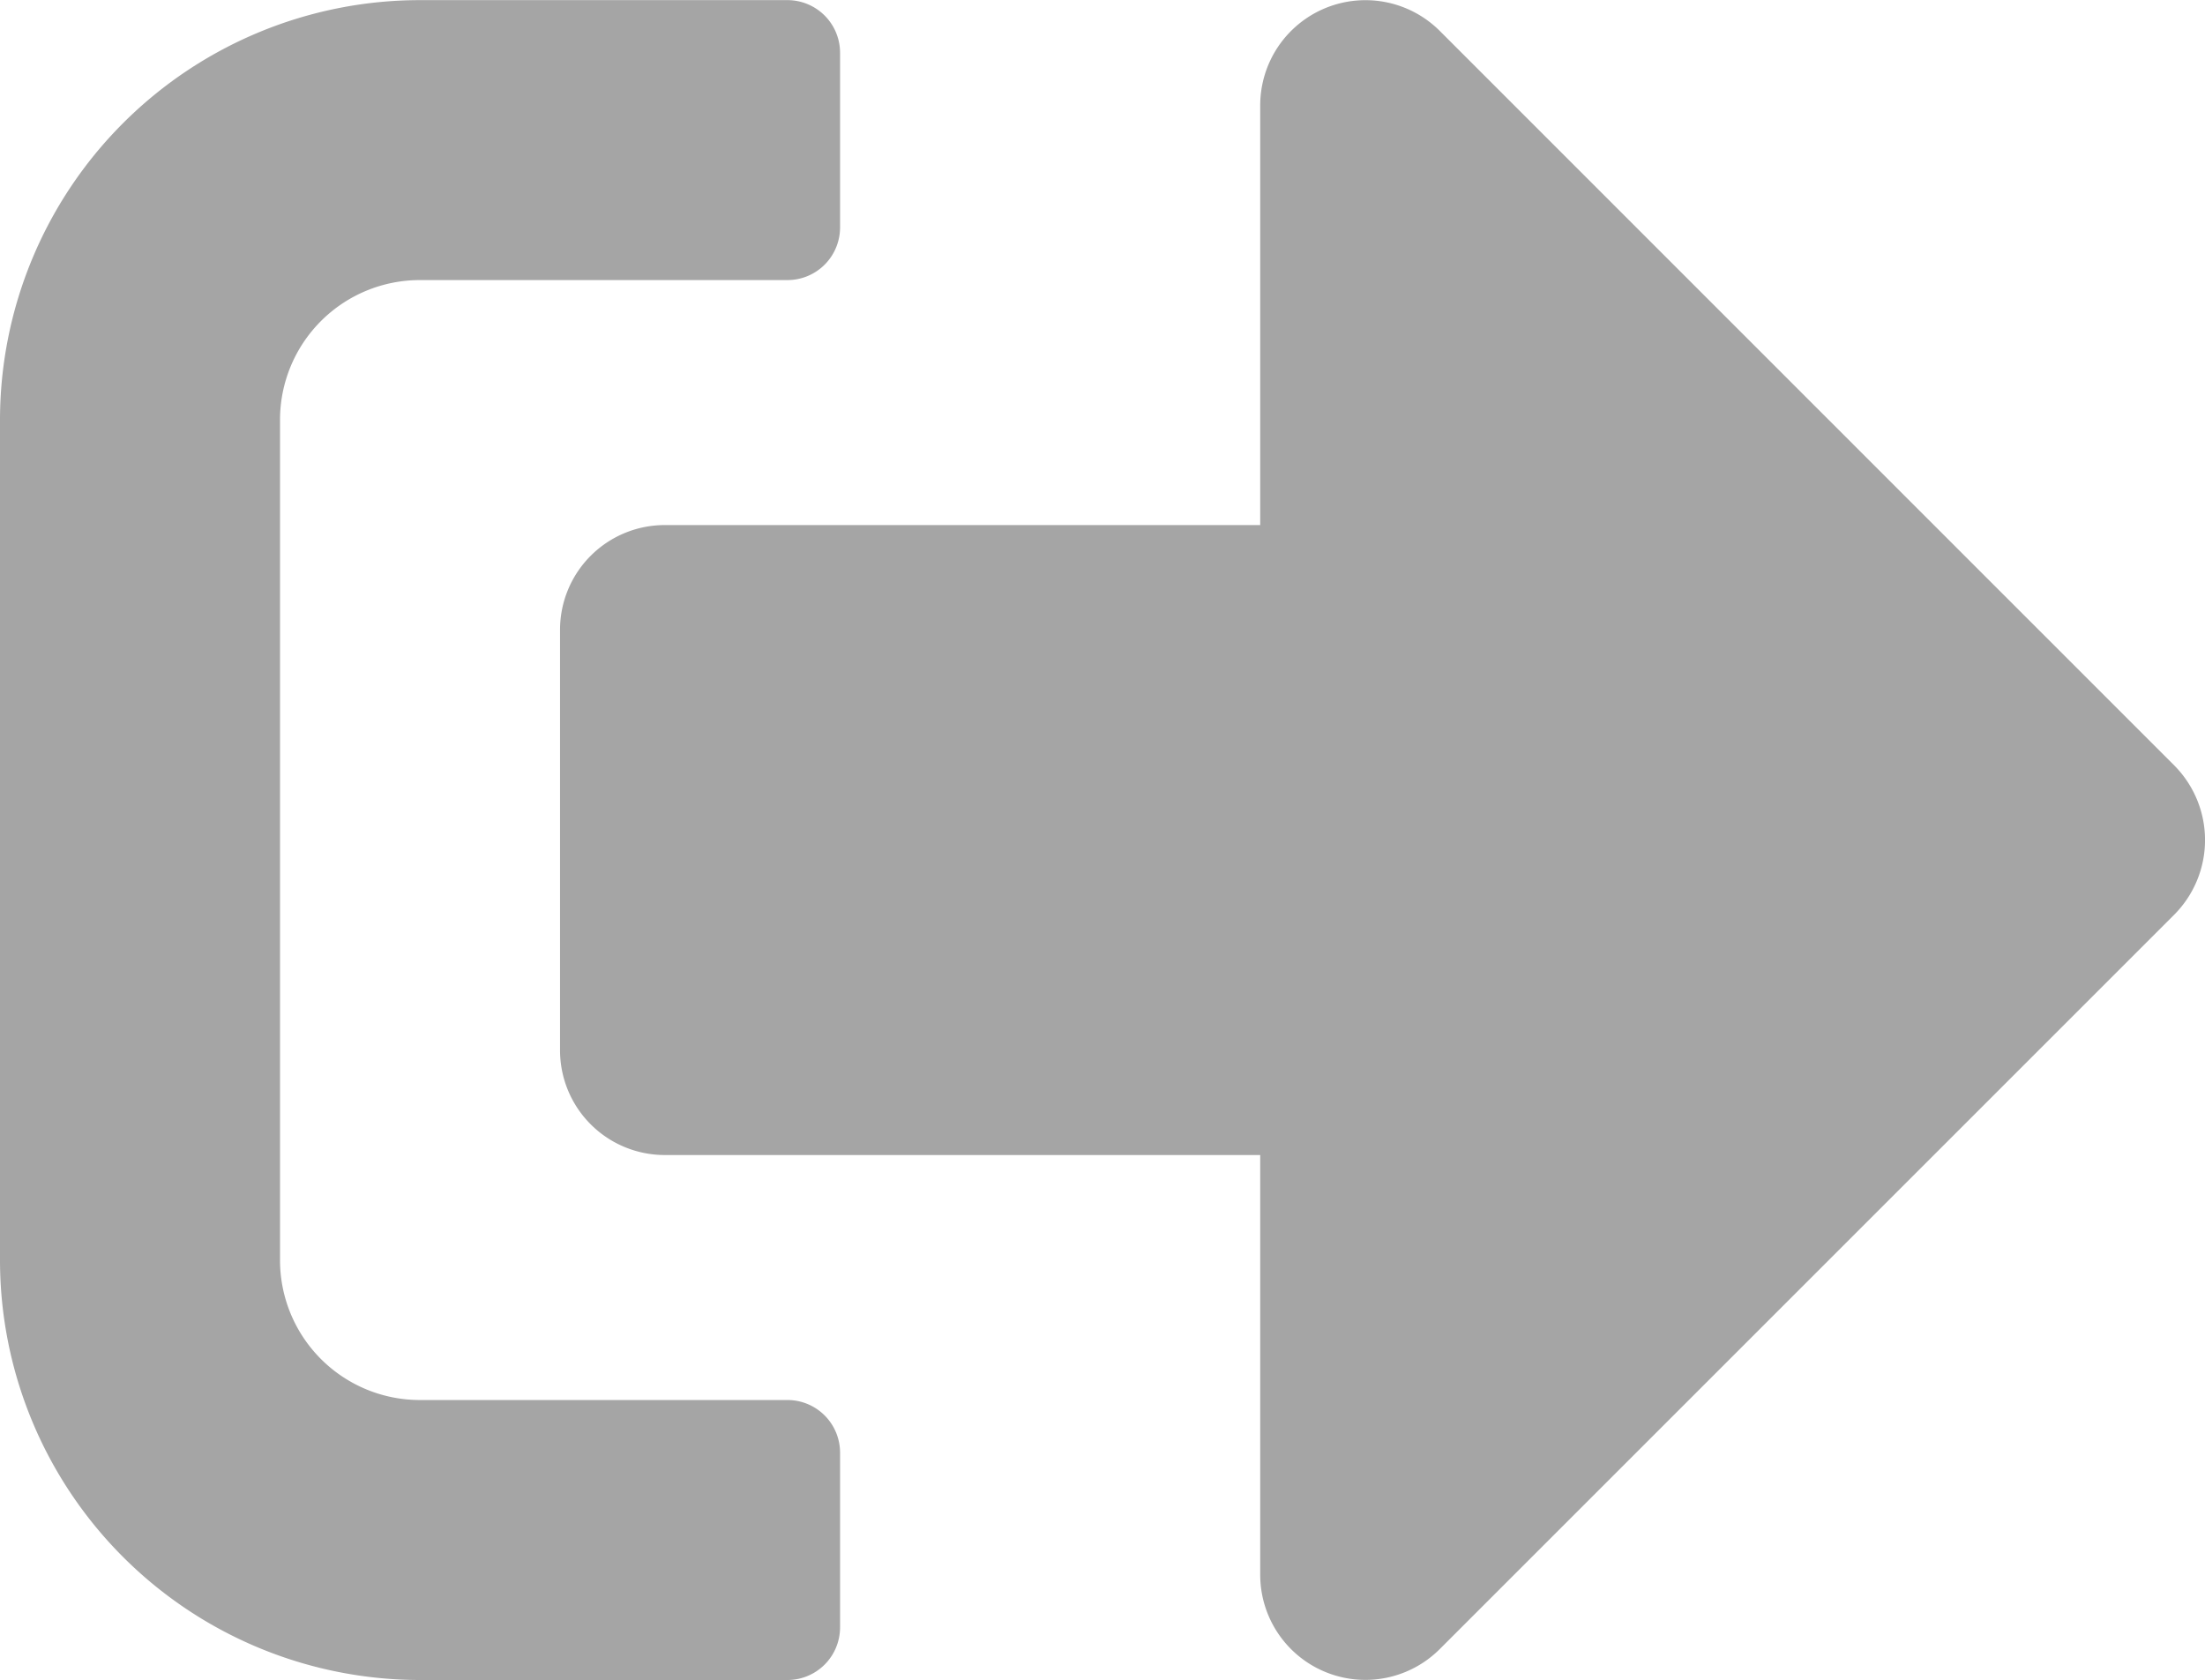 <svg xmlns="http://www.w3.org/2000/svg" viewBox="0 0 69.988 53.336">
  <defs>
    <style>
      .cls-1 {
        fill: #a5a5a5;
      }
    </style>
  </defs>
  <path id="sign-out-alt-solid" class="cls-1" d="M69.02,93.006,45.689,116.337A3.338,3.338,0,0,1,40,113.976V100.644H21.109a3.325,3.325,0,0,1-3.333-3.333V83.979a3.325,3.325,0,0,1,3.333-3.333H40V67.315a3.34,3.34,0,0,1,5.694-2.361L69.02,88.284A3.361,3.361,0,0,1,69.02,93.006ZM26.664,115.642v-5.555A1.671,1.671,0,0,0,25,108.421H13.332a4.439,4.439,0,0,1-4.444-4.444V77.313a4.439,4.439,0,0,1,4.444-4.444H25A1.671,1.671,0,0,0,26.664,71.2V65.648A1.671,1.671,0,0,0,25,63.982H13.332A13.335,13.335,0,0,0,0,77.313v26.664a13.335,13.335,0,0,0,13.332,13.332H25A1.671,1.671,0,0,0,26.664,115.642Z" transform="translate(0 -63.978)"/>
</svg>
